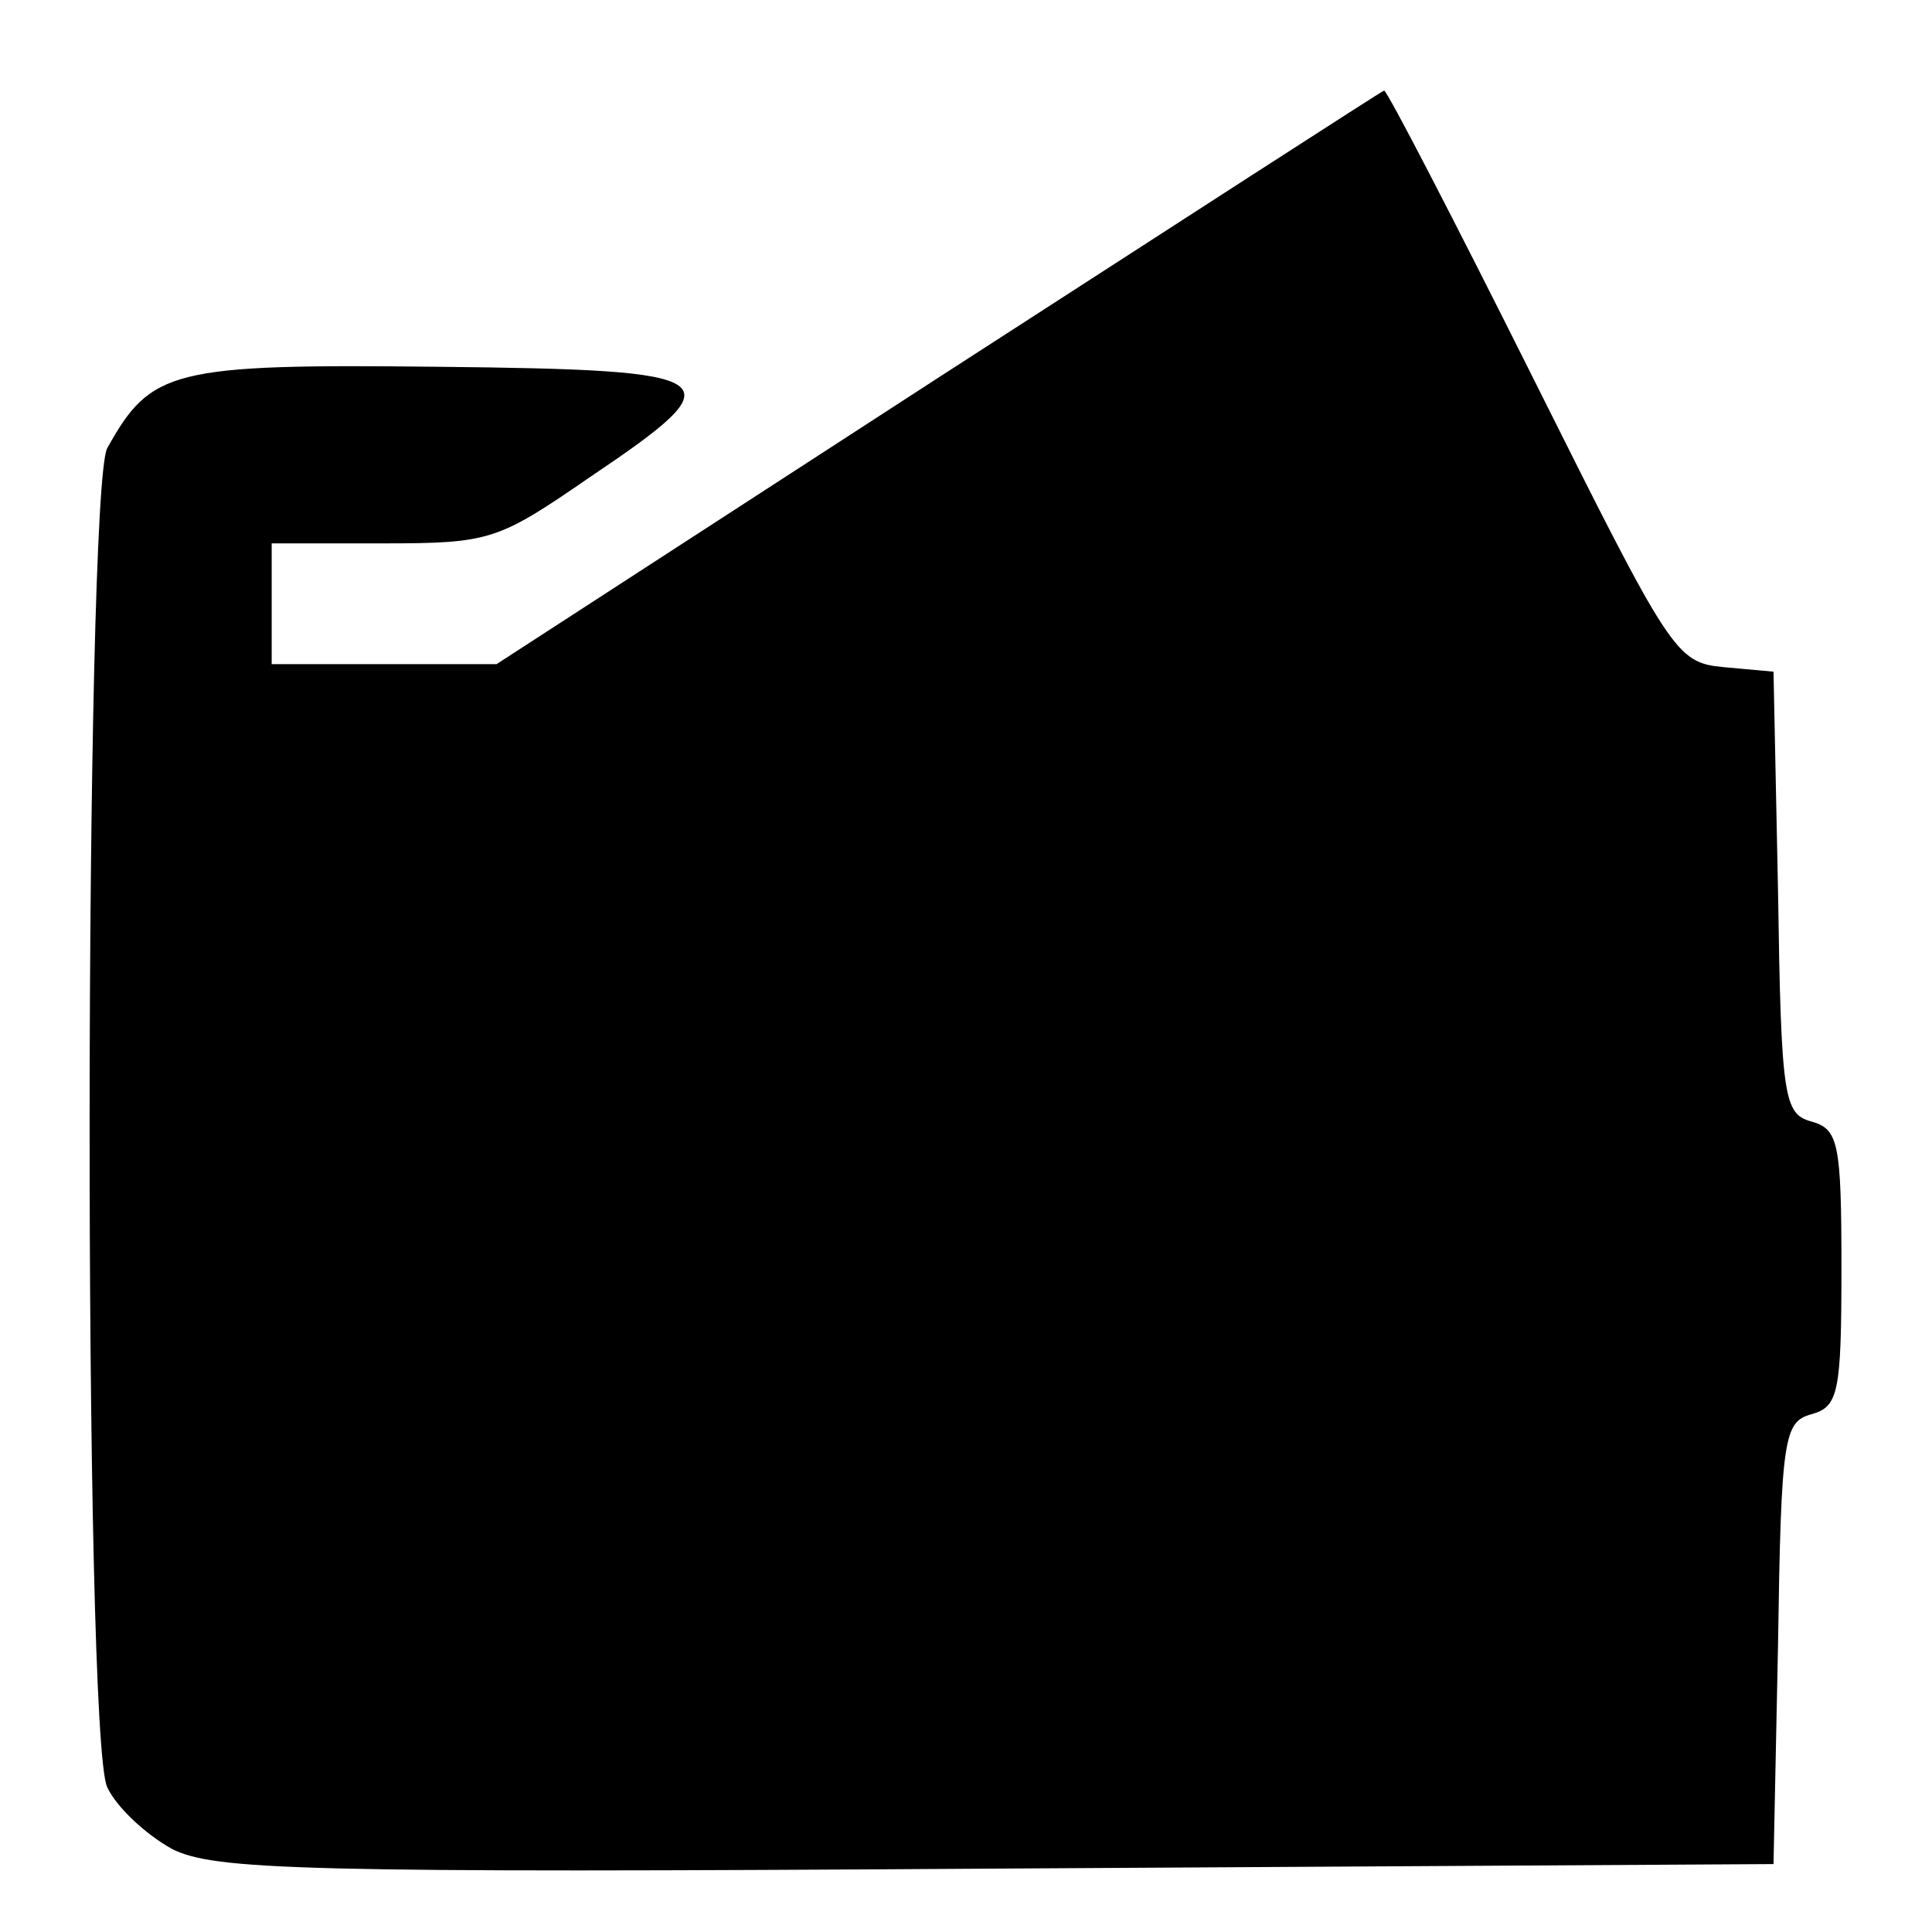<?xml version="1.0" standalone="no"?>
<!DOCTYPE svg PUBLIC "-//W3C//DTD SVG 20010904//EN"
 "http://www.w3.org/TR/2001/REC-SVG-20010904/DTD/svg10.dtd">
<svg version="1.0" xmlns="http://www.w3.org/2000/svg"
 width="128pt" height="128pt" viewBox="0 0 128 128"
 preserveAspectRatio="xMidYMid meet">
<g transform="translate(0,128) scale(0.1,-0.1)"
fill="#000000" stroke="none">
<path d="M622 1030 l-293 -190 -75 0 -74 0 0 40 0 40 74 0 c71 0 76 2 137 44
98 66 92 71 -101 73 -177 2 -190 -2 -219 -54 -15 -30 -16 -852 0 -887 6 -13
25 -31 43 -41 28 -14 84 -16 546 -13 l515 3 3 146 c2 137 4 147 22 152 18 5
20 14 20 97 0 83 -2 92 -20 97 -18 5 -20 15 -22 152 l-3 146 -33 3 c-32 3 -35
9 -127 193 -52 104 -96 189 -98 189 -1 0 -134 -86 -295 -190z"/>
</g>
</svg>

